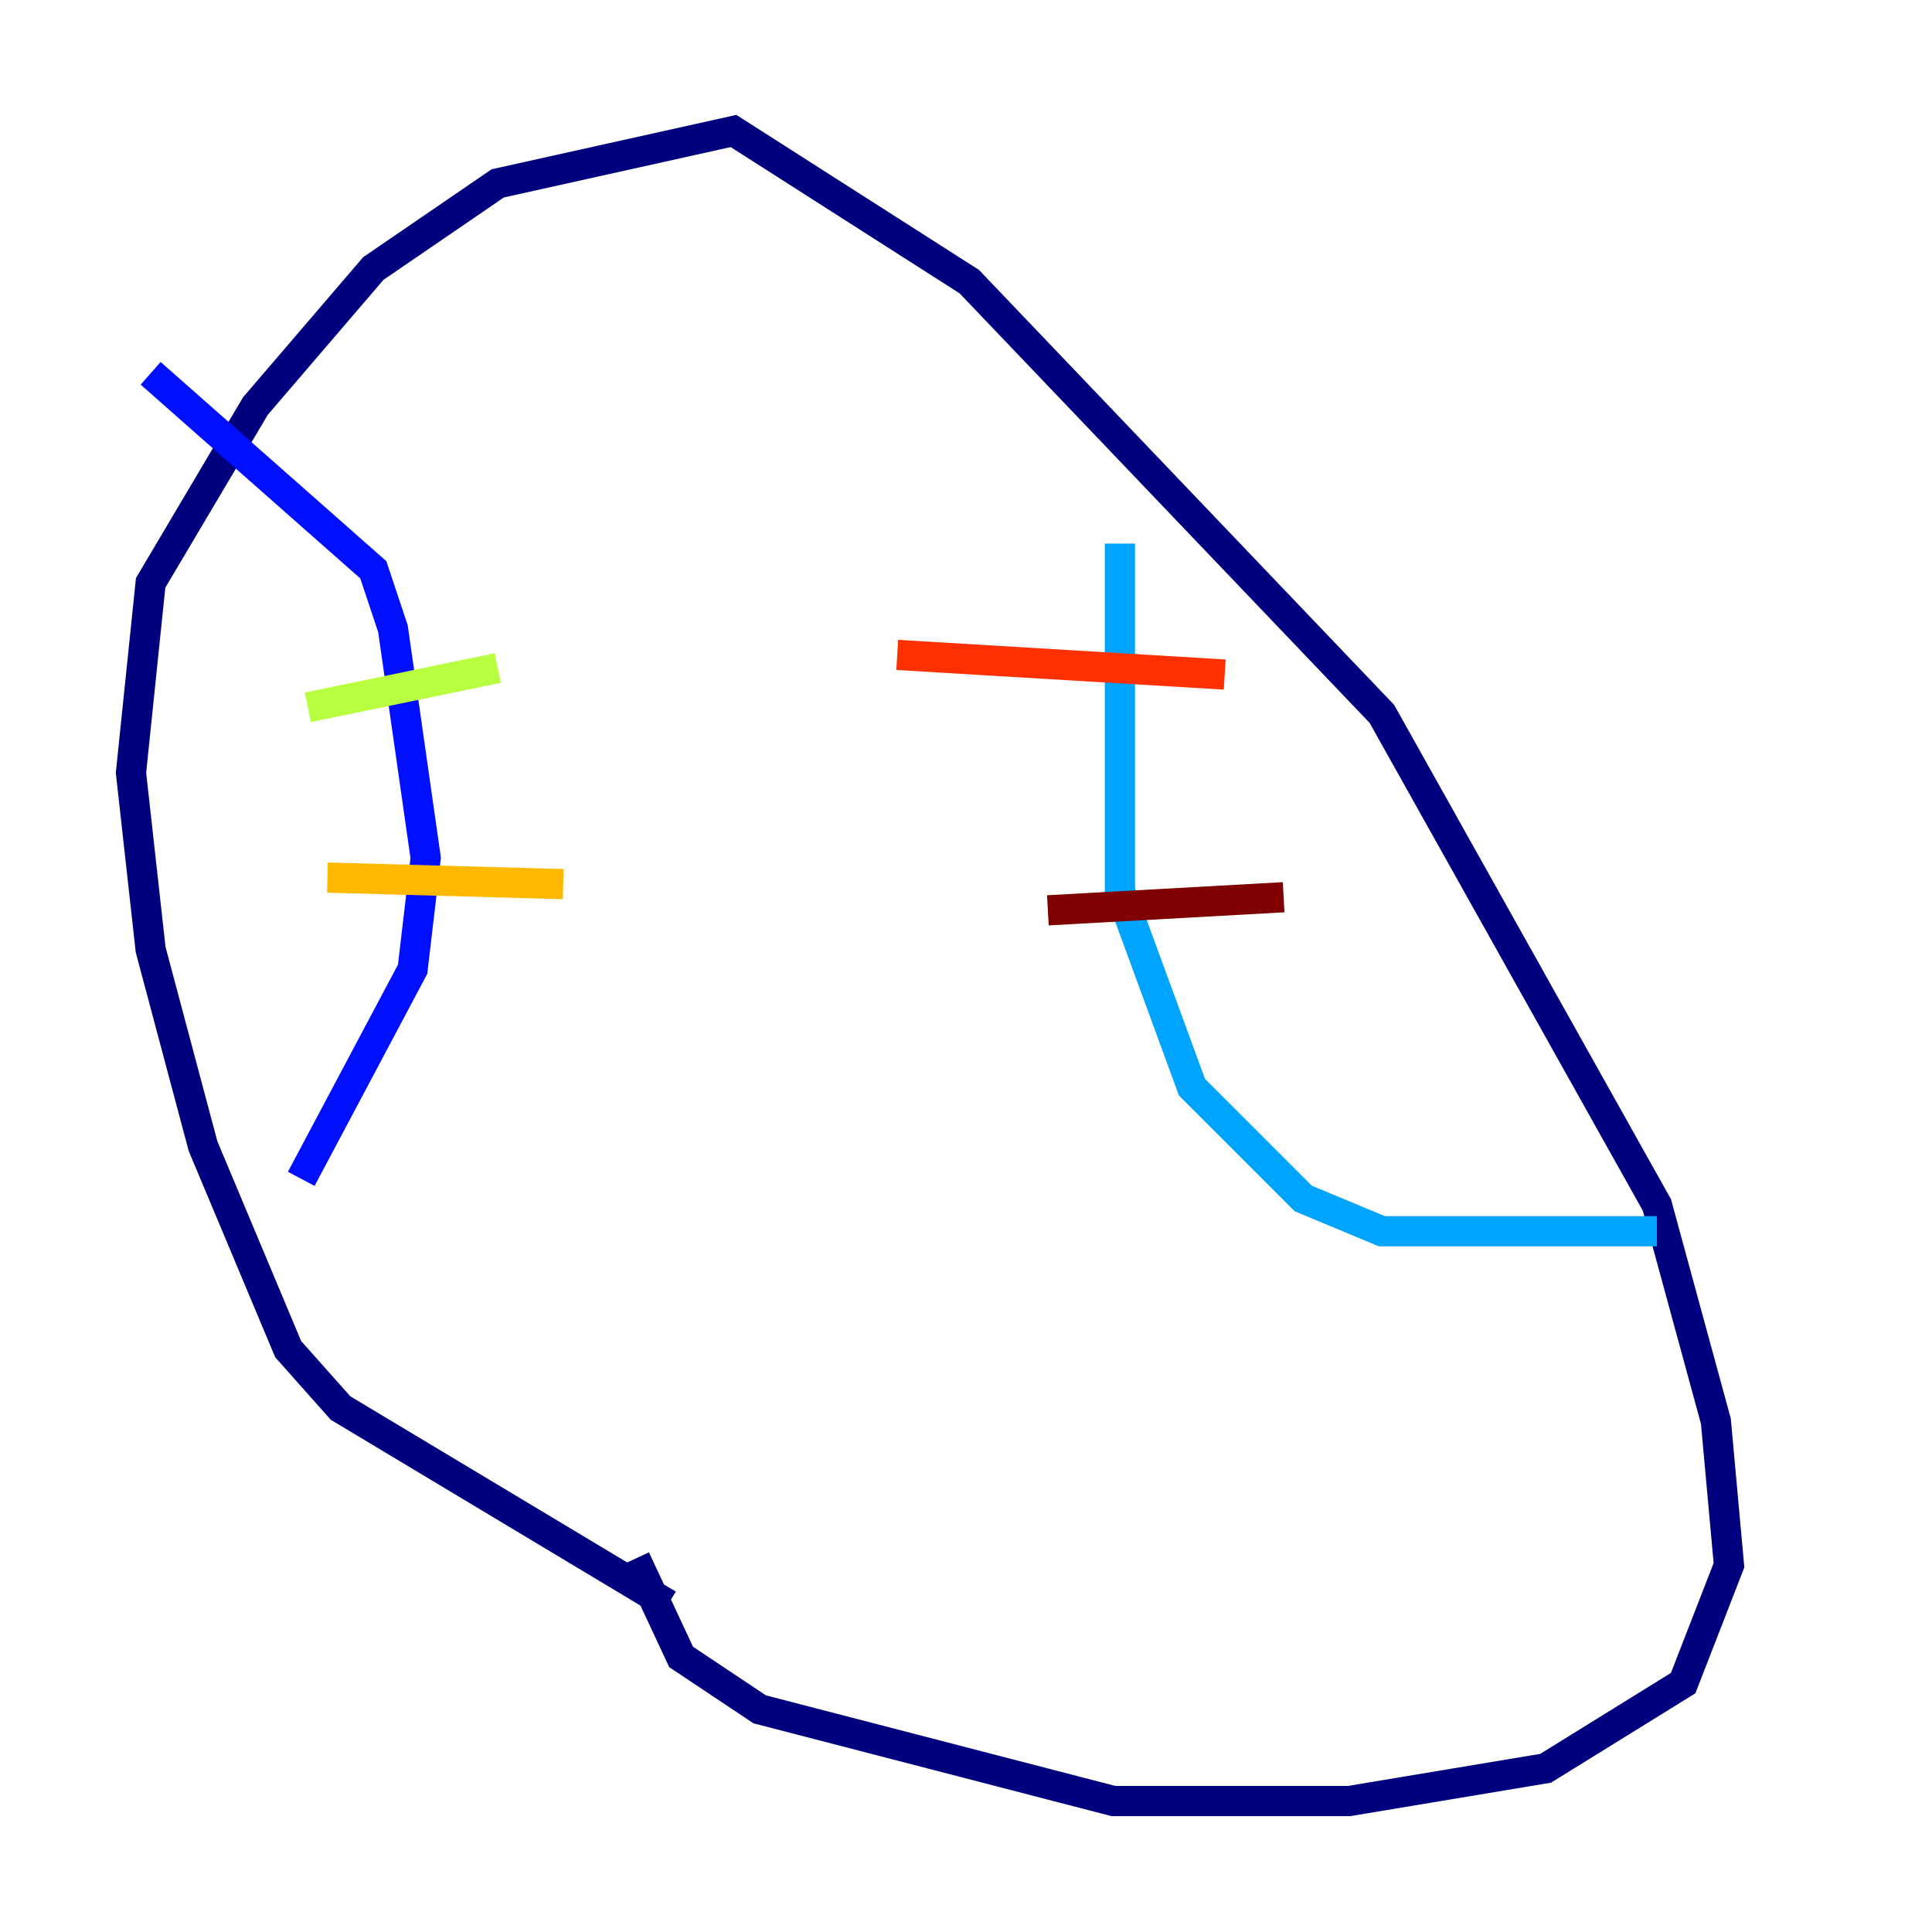 <?xml version="1.0" encoding="utf-8" ?>
<svg baseProfile="tiny" height="128" version="1.2" viewBox="0,0,128,128" width="128" xmlns="http://www.w3.org/2000/svg" xmlns:ev="http://www.w3.org/2001/xml-events" xmlns:xlink="http://www.w3.org/1999/xlink"><defs /><polyline fill="none" points="44.258,106.305 22.563,93.288 19.091,89.383 13.451,75.932 9.98,62.915 8.678,51.2 9.98,38.617 16.922,26.902 24.732,17.79 32.976,12.149 48.597,8.678 64.217,18.658 91.552,47.295 109.776,79.837 113.681,94.156 114.549,103.702 111.512,111.512 102.4,117.153 89.383,119.322 73.763,119.322 50.332,113.248 45.125,109.776 42.088,103.268" stroke="#00007f" stroke-width="2" /><polyline fill="none" points="9.98,24.732 24.732,37.749 26.034,41.654 28.203,56.841 27.336,64.217 19.959,78.102" stroke="#0010ff" stroke-width="2" /><polyline fill="none" points="74.197,36.014 74.197,59.01 78.969,72.027 86.346,79.403 91.552,81.573 109.776,81.573" stroke="#00a4ff" stroke-width="2" /><polyline fill="none" points="25.166,43.39 25.166,43.39" stroke="#3fffb7" stroke-width="2" /><polyline fill="none" points="20.393,46.861 32.976,44.258" stroke="#b7ff3f" stroke-width="2" /><polyline fill="none" points="21.695,58.142 37.315,58.576" stroke="#ffb900" stroke-width="2" /><polyline fill="none" points="59.444,43.39 81.139,44.691" stroke="#ff3000" stroke-width="2" /><polyline fill="none" points="69.424,60.312 85.044,59.444" stroke="#7f0000" stroke-width="2" /></svg>